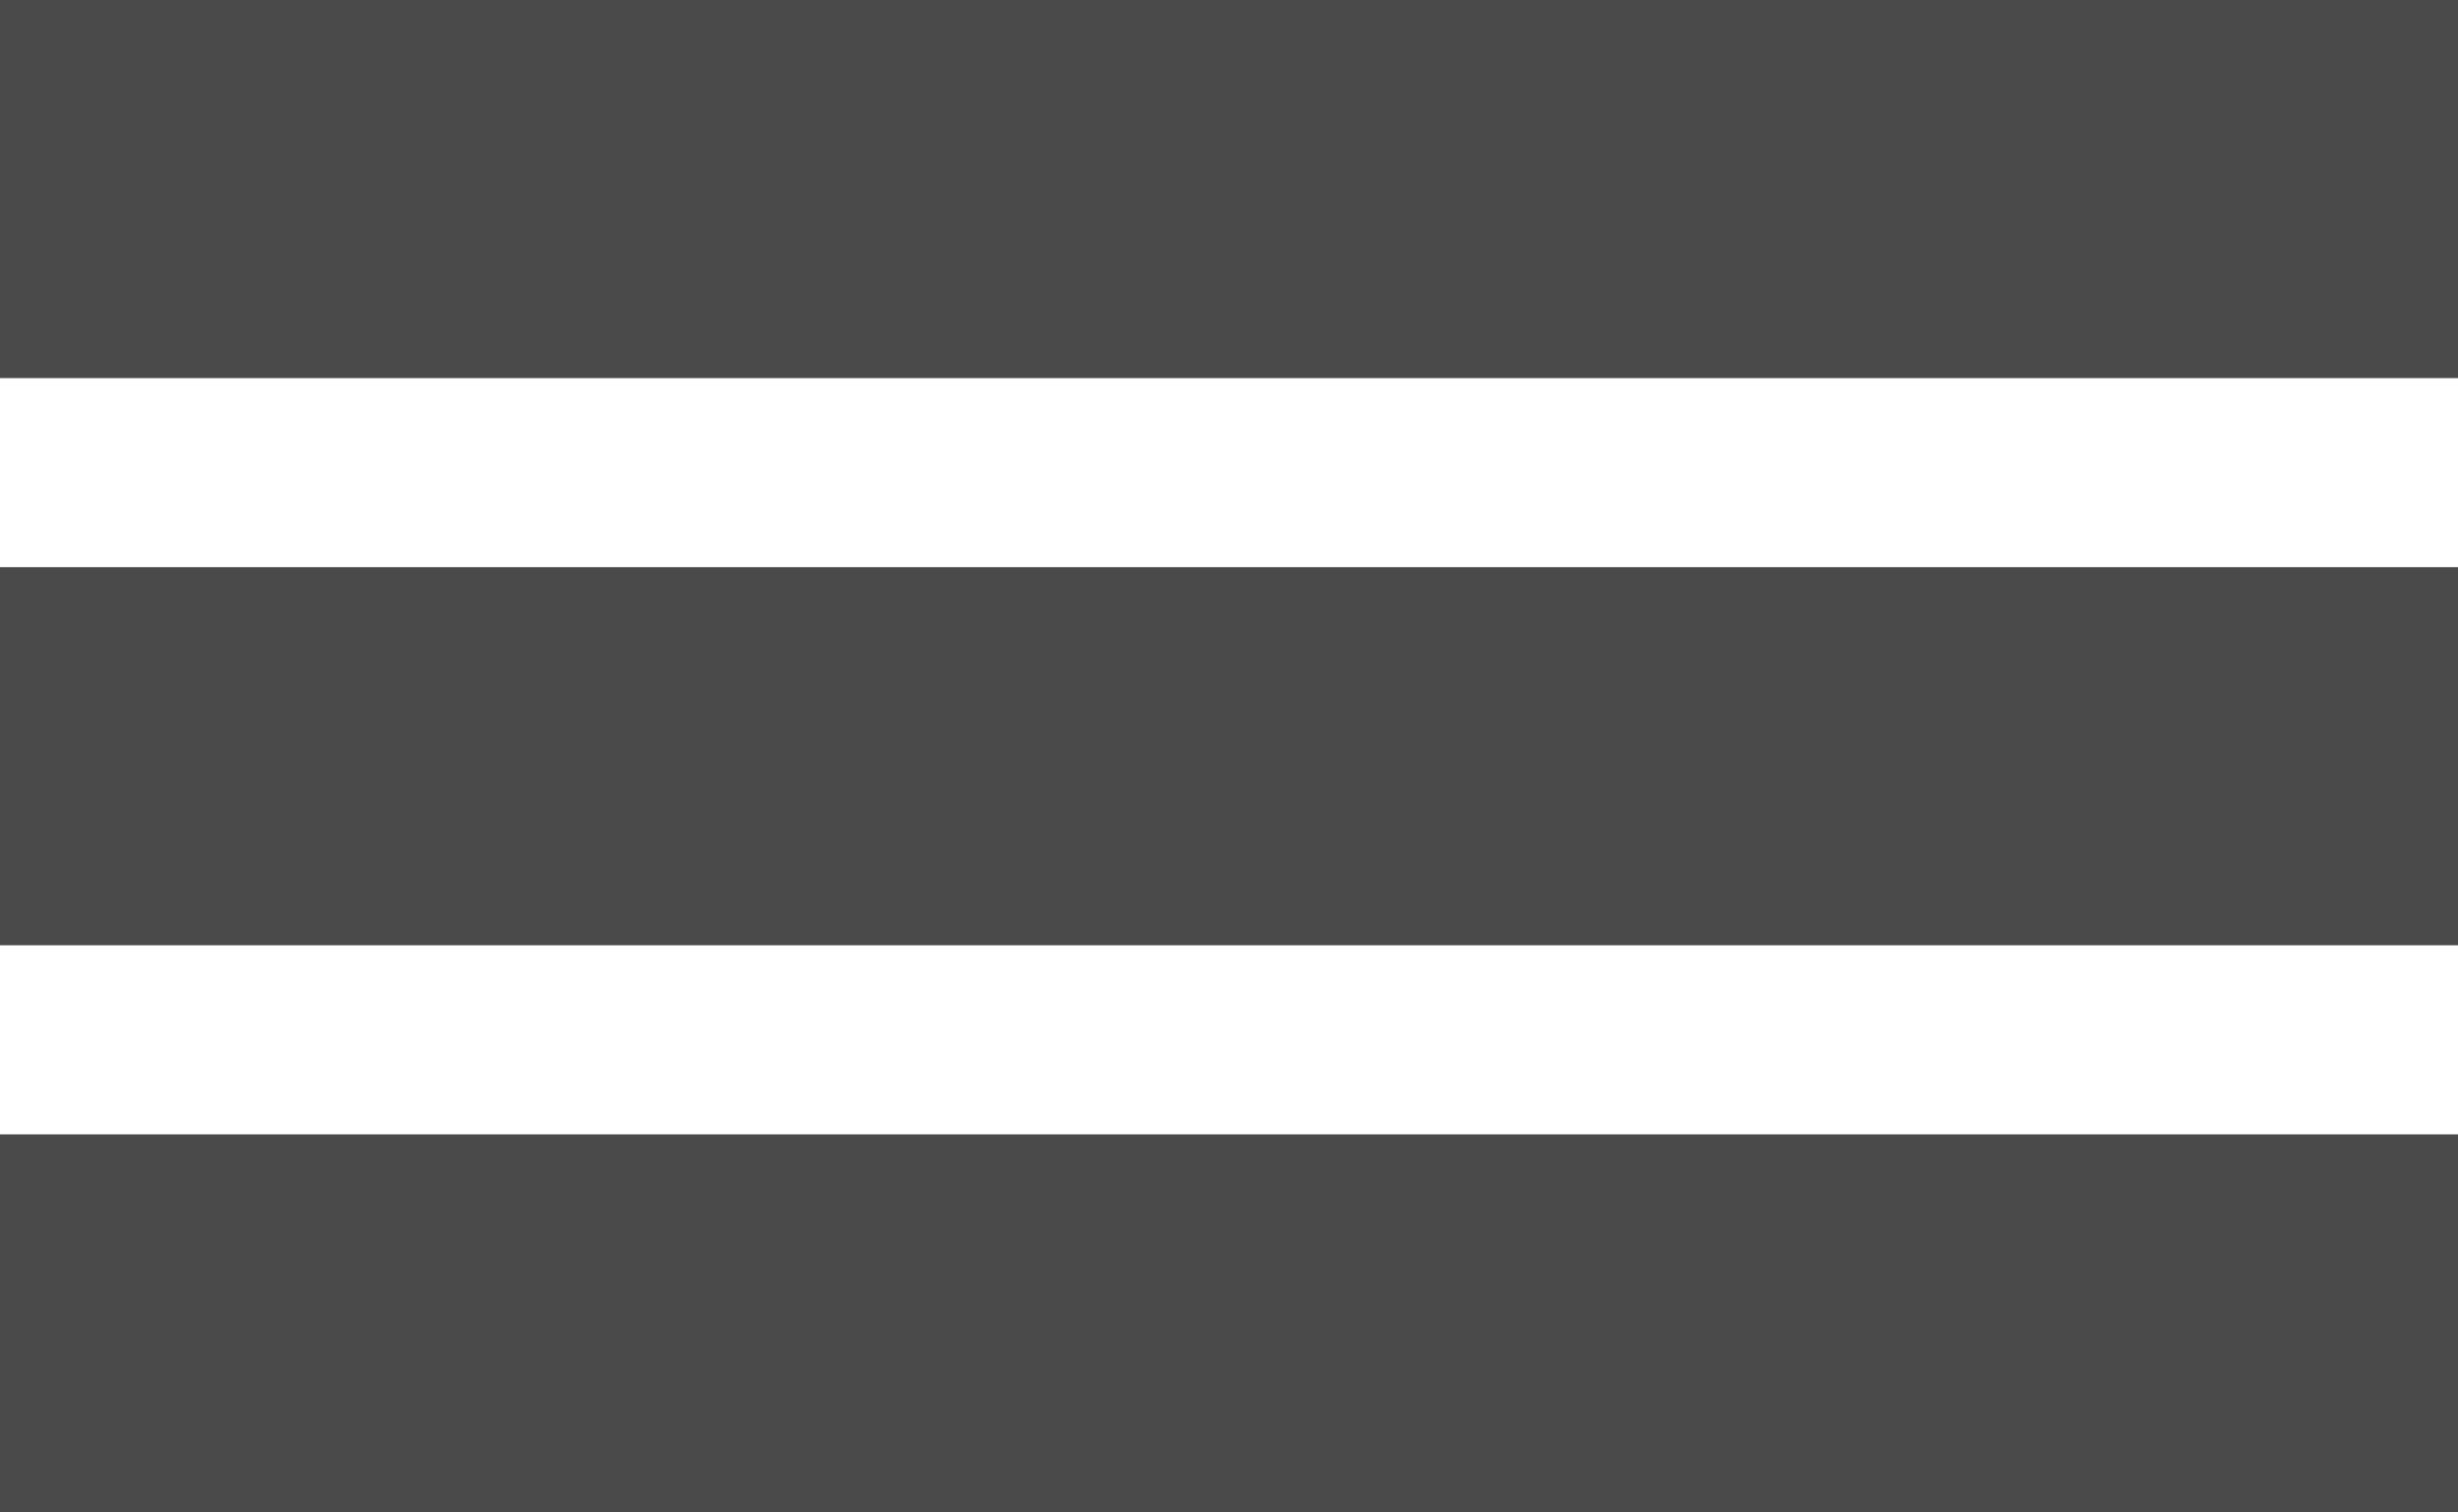 <svg width="39" height="24" viewBox="0 0 39 24" xmlns="http://www.w3.org/2000/svg"><title>menu</title><path d="M39 18v6H0v-6h39zm0-9v6H0V9h39zm0-9v6H0V0h39z" fill="#4A4A4A" fill-rule="evenodd"/></svg>
